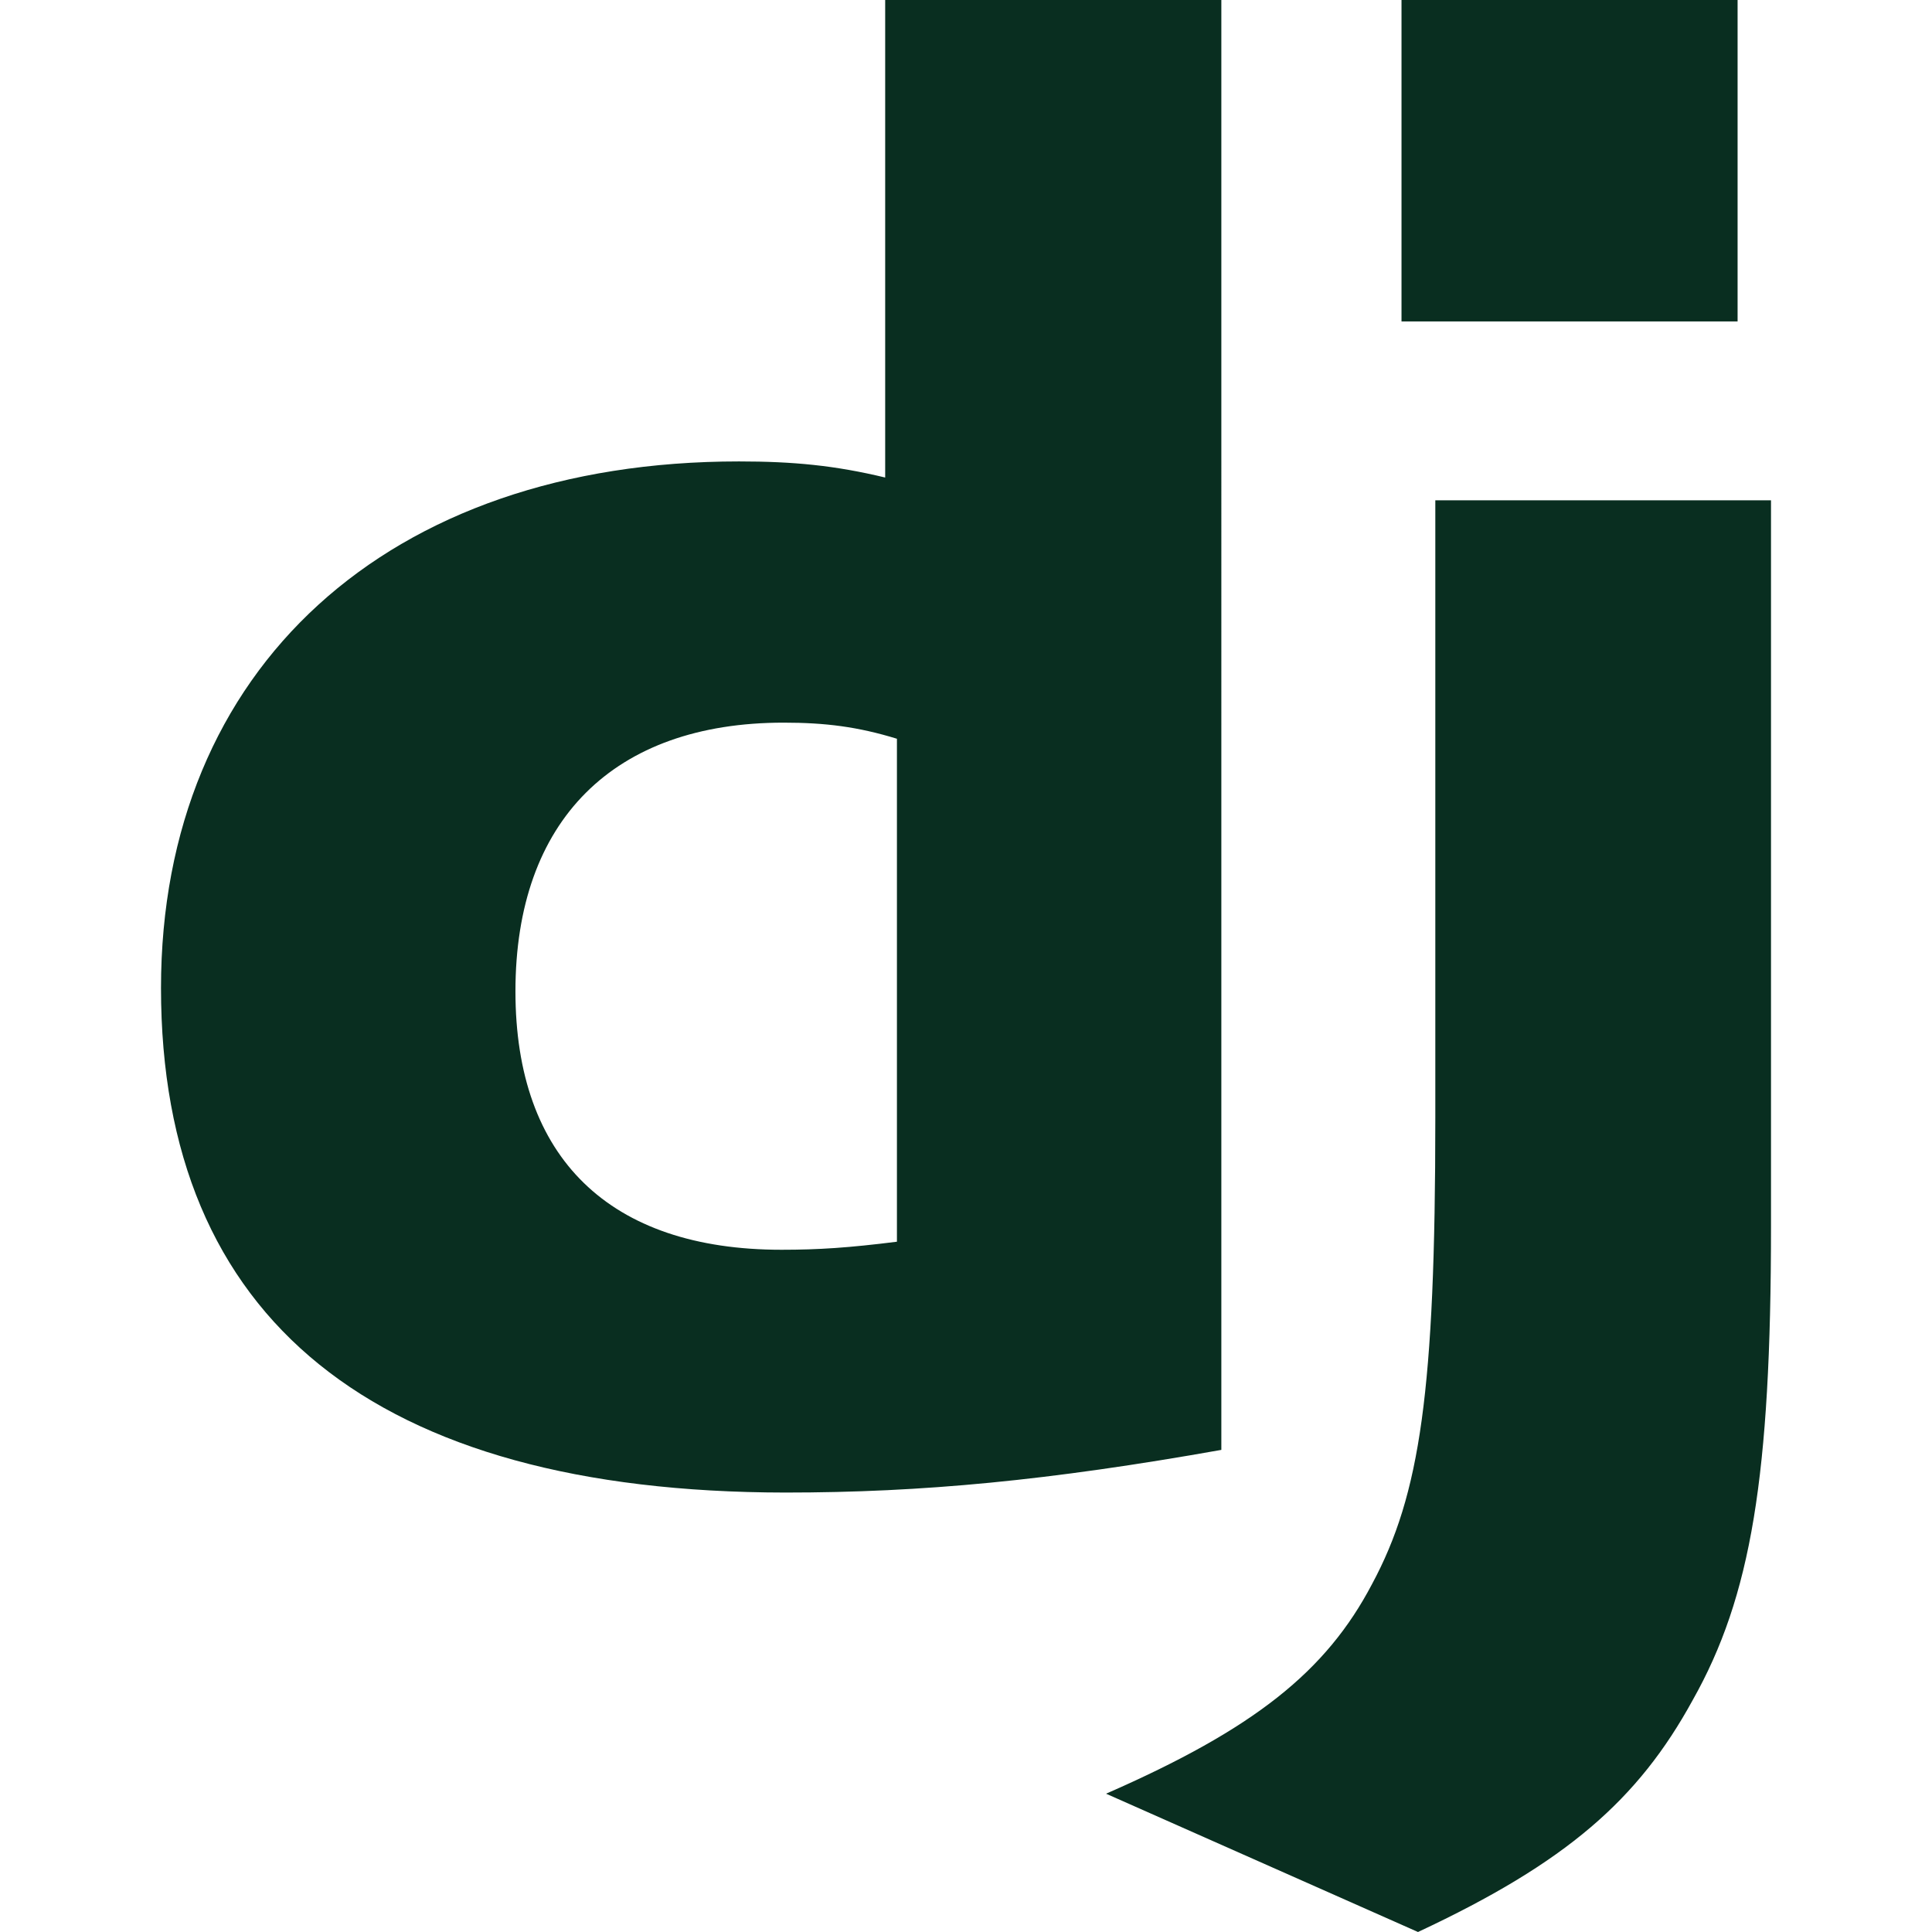 <svg xmlns="http://www.w3.org/2000/svg" fill="none" viewBox="0 0 24 24"><path clip-rule="evenodd" d="M15.172 0h-4.176v5.932c-.623-.15-1.14-.2-1.816-.2C4.816 5.731 2 8.305 2 12.273c0 4.118 2.655 6.263 7.755 6.268 1.703 0 3.278-.15 5.417-.53V0ZM9.734 8.977c.516 0 .92.05 1.408.2v6.248c-.596.075-.972.1-1.434.1-2.14 0-3.305-1.142-3.305-3.21 0-2.125 1.22-3.338 3.331-3.338Z" fill="#092e20" fill-rule="evenodd" class="fill-000000"></path><path d="M22 15.233V6.215h-4.17v7.675c0 3.387-.188 4.674-.785 5.786-.57 1.087-1.462 1.8-3.305 2.606L17.615 24c1.843-.862 2.735-1.643 3.412-2.88.726-1.288.973-2.782.973-5.887ZM21.584 0H17.41v3.993h4.175V0Z" fill="#092e20" class="fill-000000"></path></svg>